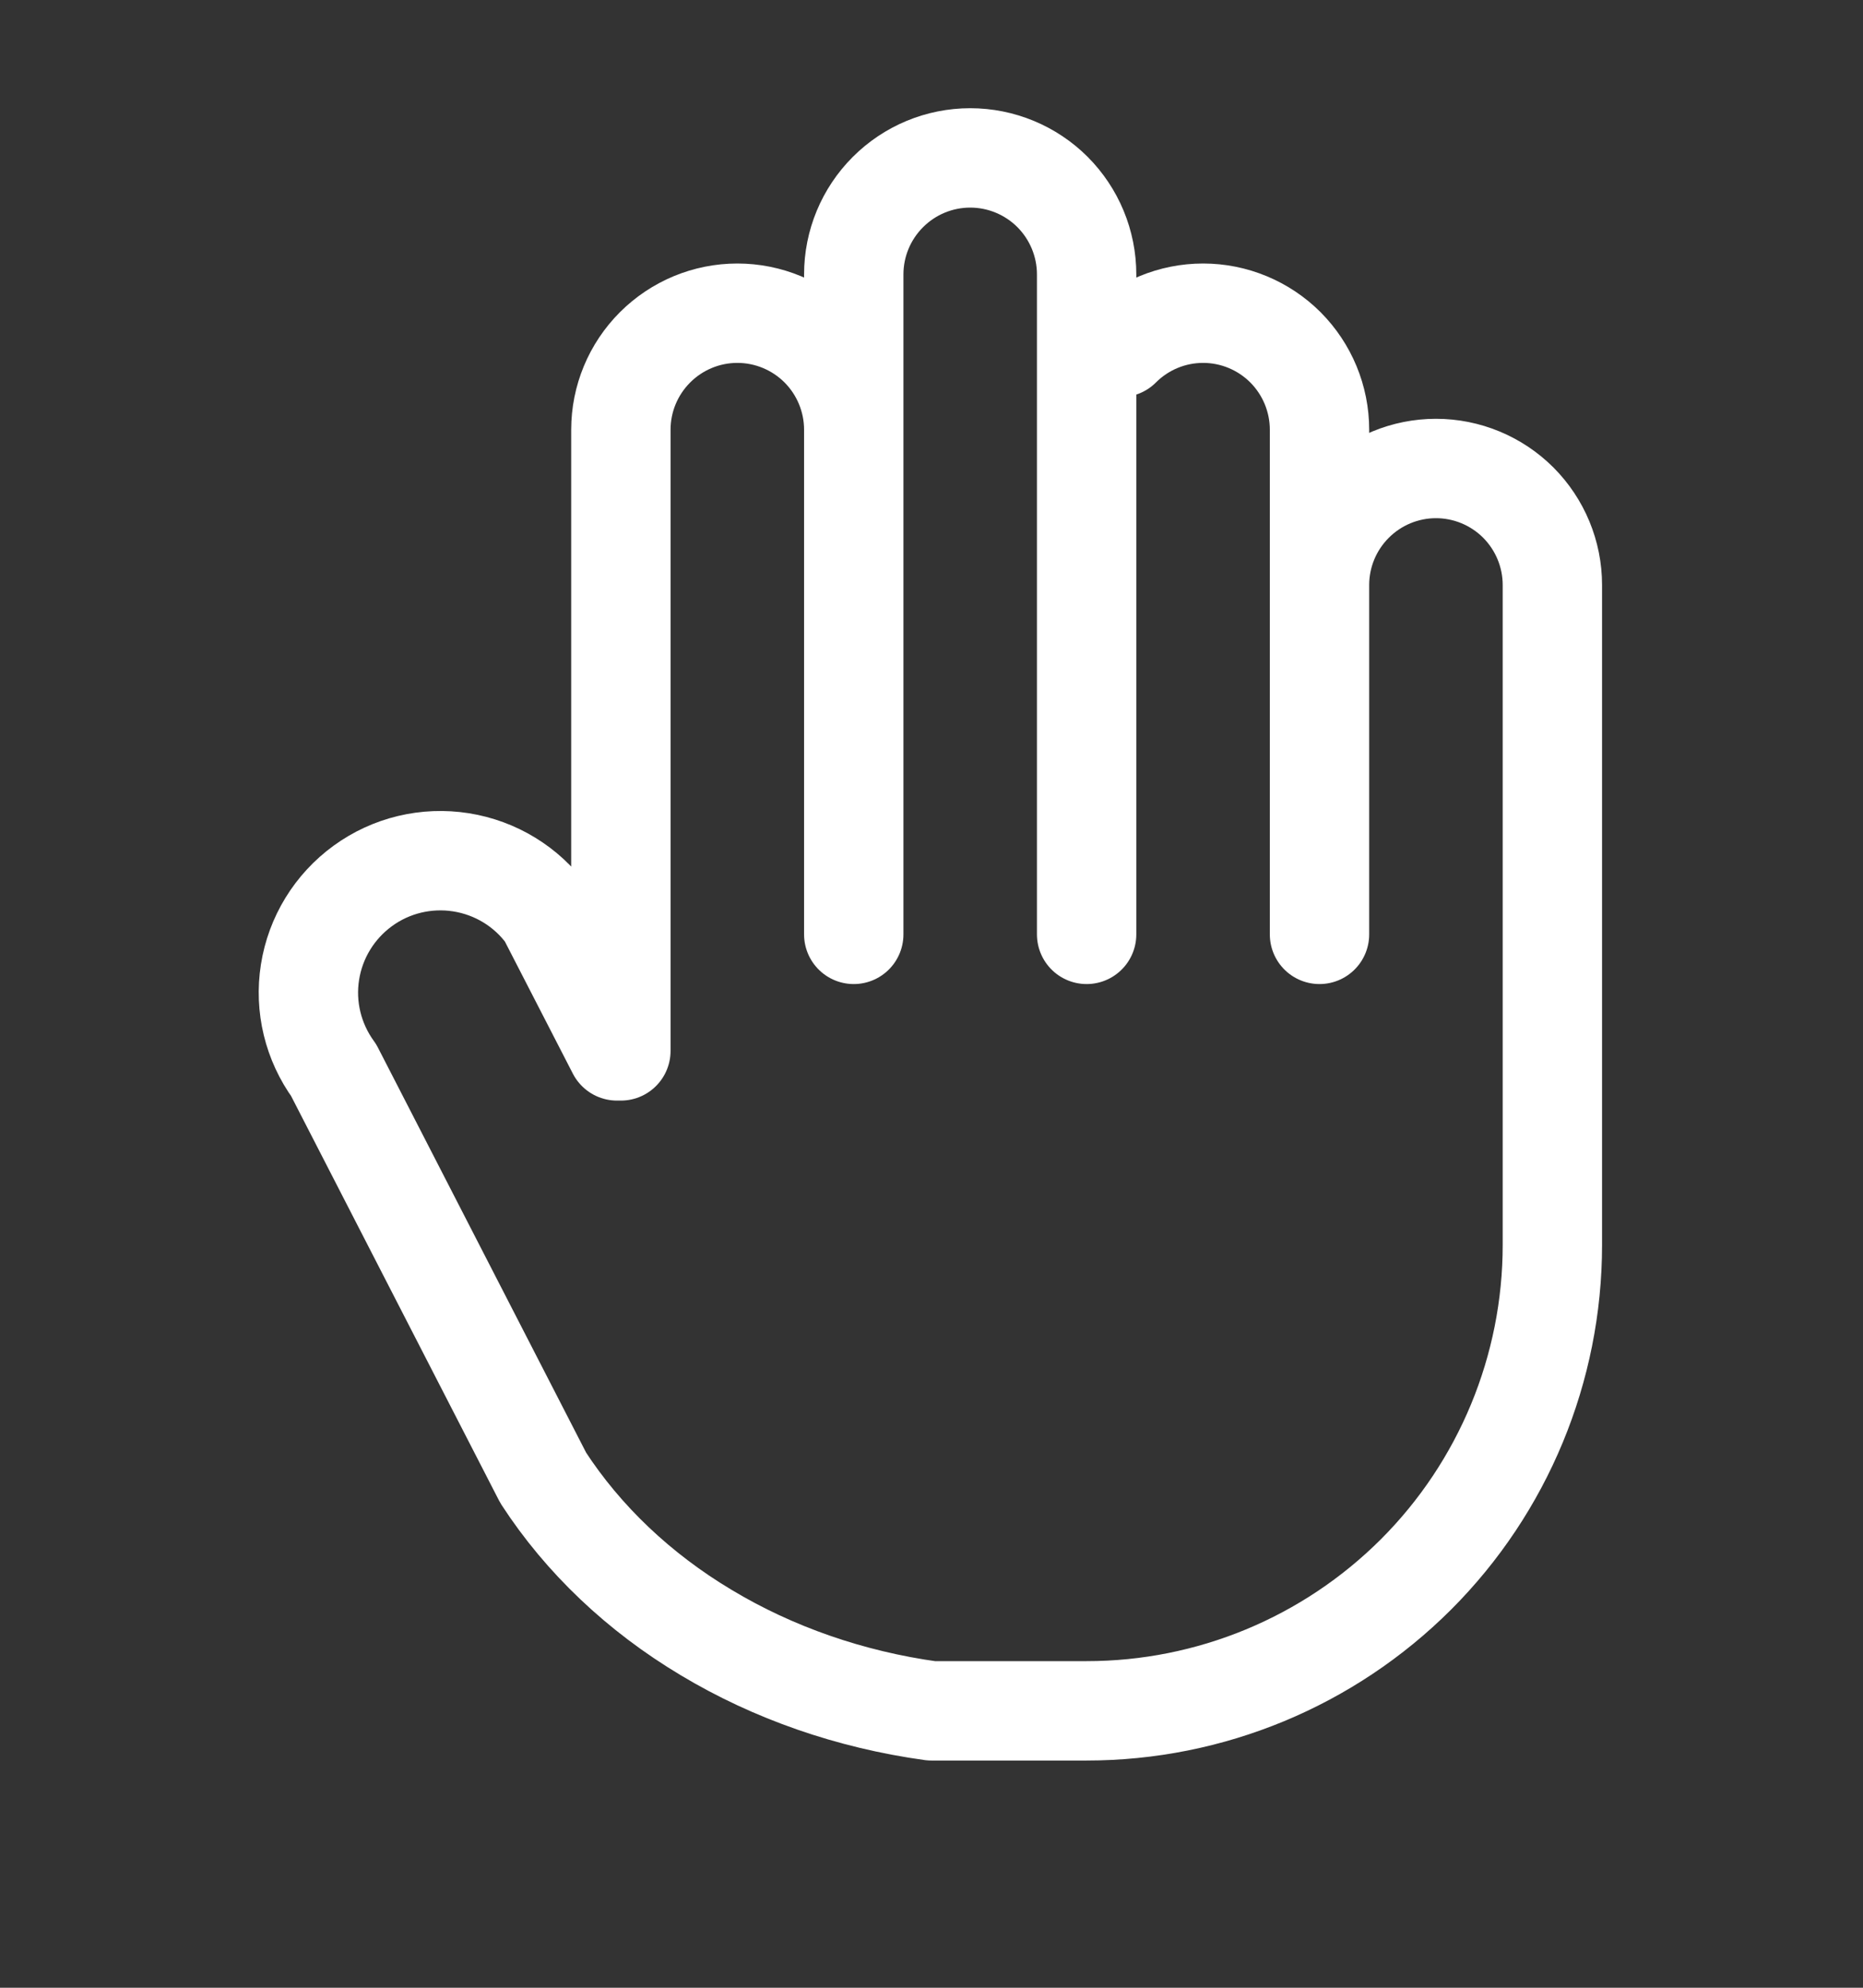<svg width="15" height="16" viewBox="0 0 15 16" fill="none" xmlns="http://www.w3.org/2000/svg">
<rect x="0" y="0" width="15" height="16" fill="#333333" stroke="none"/>
<g clip-path="url(#clip0)">
<path d="M4.999 8.459V3.459C4.999 3.21 5.098 2.972 5.274 2.796C5.45 2.62 5.688 2.521 5.937 2.521C6.185 2.521 6.424 2.62 6.6 2.796C6.775 2.972 6.874 3.21 6.874 3.459M6.874 3.459V7.521M6.874 3.459V2.209C6.874 1.96 6.973 1.722 7.149 1.546C7.325 1.37 7.563 1.271 7.812 1.271C8.06 1.271 8.299 1.37 8.475 1.546C8.65 1.722 8.749 1.96 8.749 2.209V7.521M9.024 2.796C9.2 2.62 9.438 2.521 9.687 2.521C9.935 2.521 10.174 2.62 10.35 2.796C10.525 2.972 10.624 3.21 10.624 3.459V7.521M10.624 4.709C10.624 4.46 10.723 4.222 10.899 4.046C11.075 3.87 11.313 3.771 11.562 3.771C11.81 3.771 12.049 3.87 12.225 4.046C12.4 4.222 12.499 4.46 12.499 4.709V10.021C12.499 11.016 12.104 11.97 11.401 12.673C10.697 13.376 9.744 13.771 8.749 13.771H7.499C6.847 13.681 6.227 13.466 5.686 13.141C5.144 12.817 4.696 12.391 4.374 11.896L2.687 8.615C2.521 8.387 2.452 8.103 2.496 7.825C2.54 7.546 2.693 7.297 2.921 7.131C3.149 6.965 3.433 6.897 3.712 6.941C3.99 6.985 4.24 7.137 4.405 7.365L4.968 8.459" stroke="white" stroke-width="0.8" stroke-linecap="round" stroke-linejoin="round"/>
</g>
<defs>
<clipPath id="clip0">
<rect width="15" height="15" fill="white" transform="translate(0 0.021)"/>
</clipPath>
</defs>
</svg>
